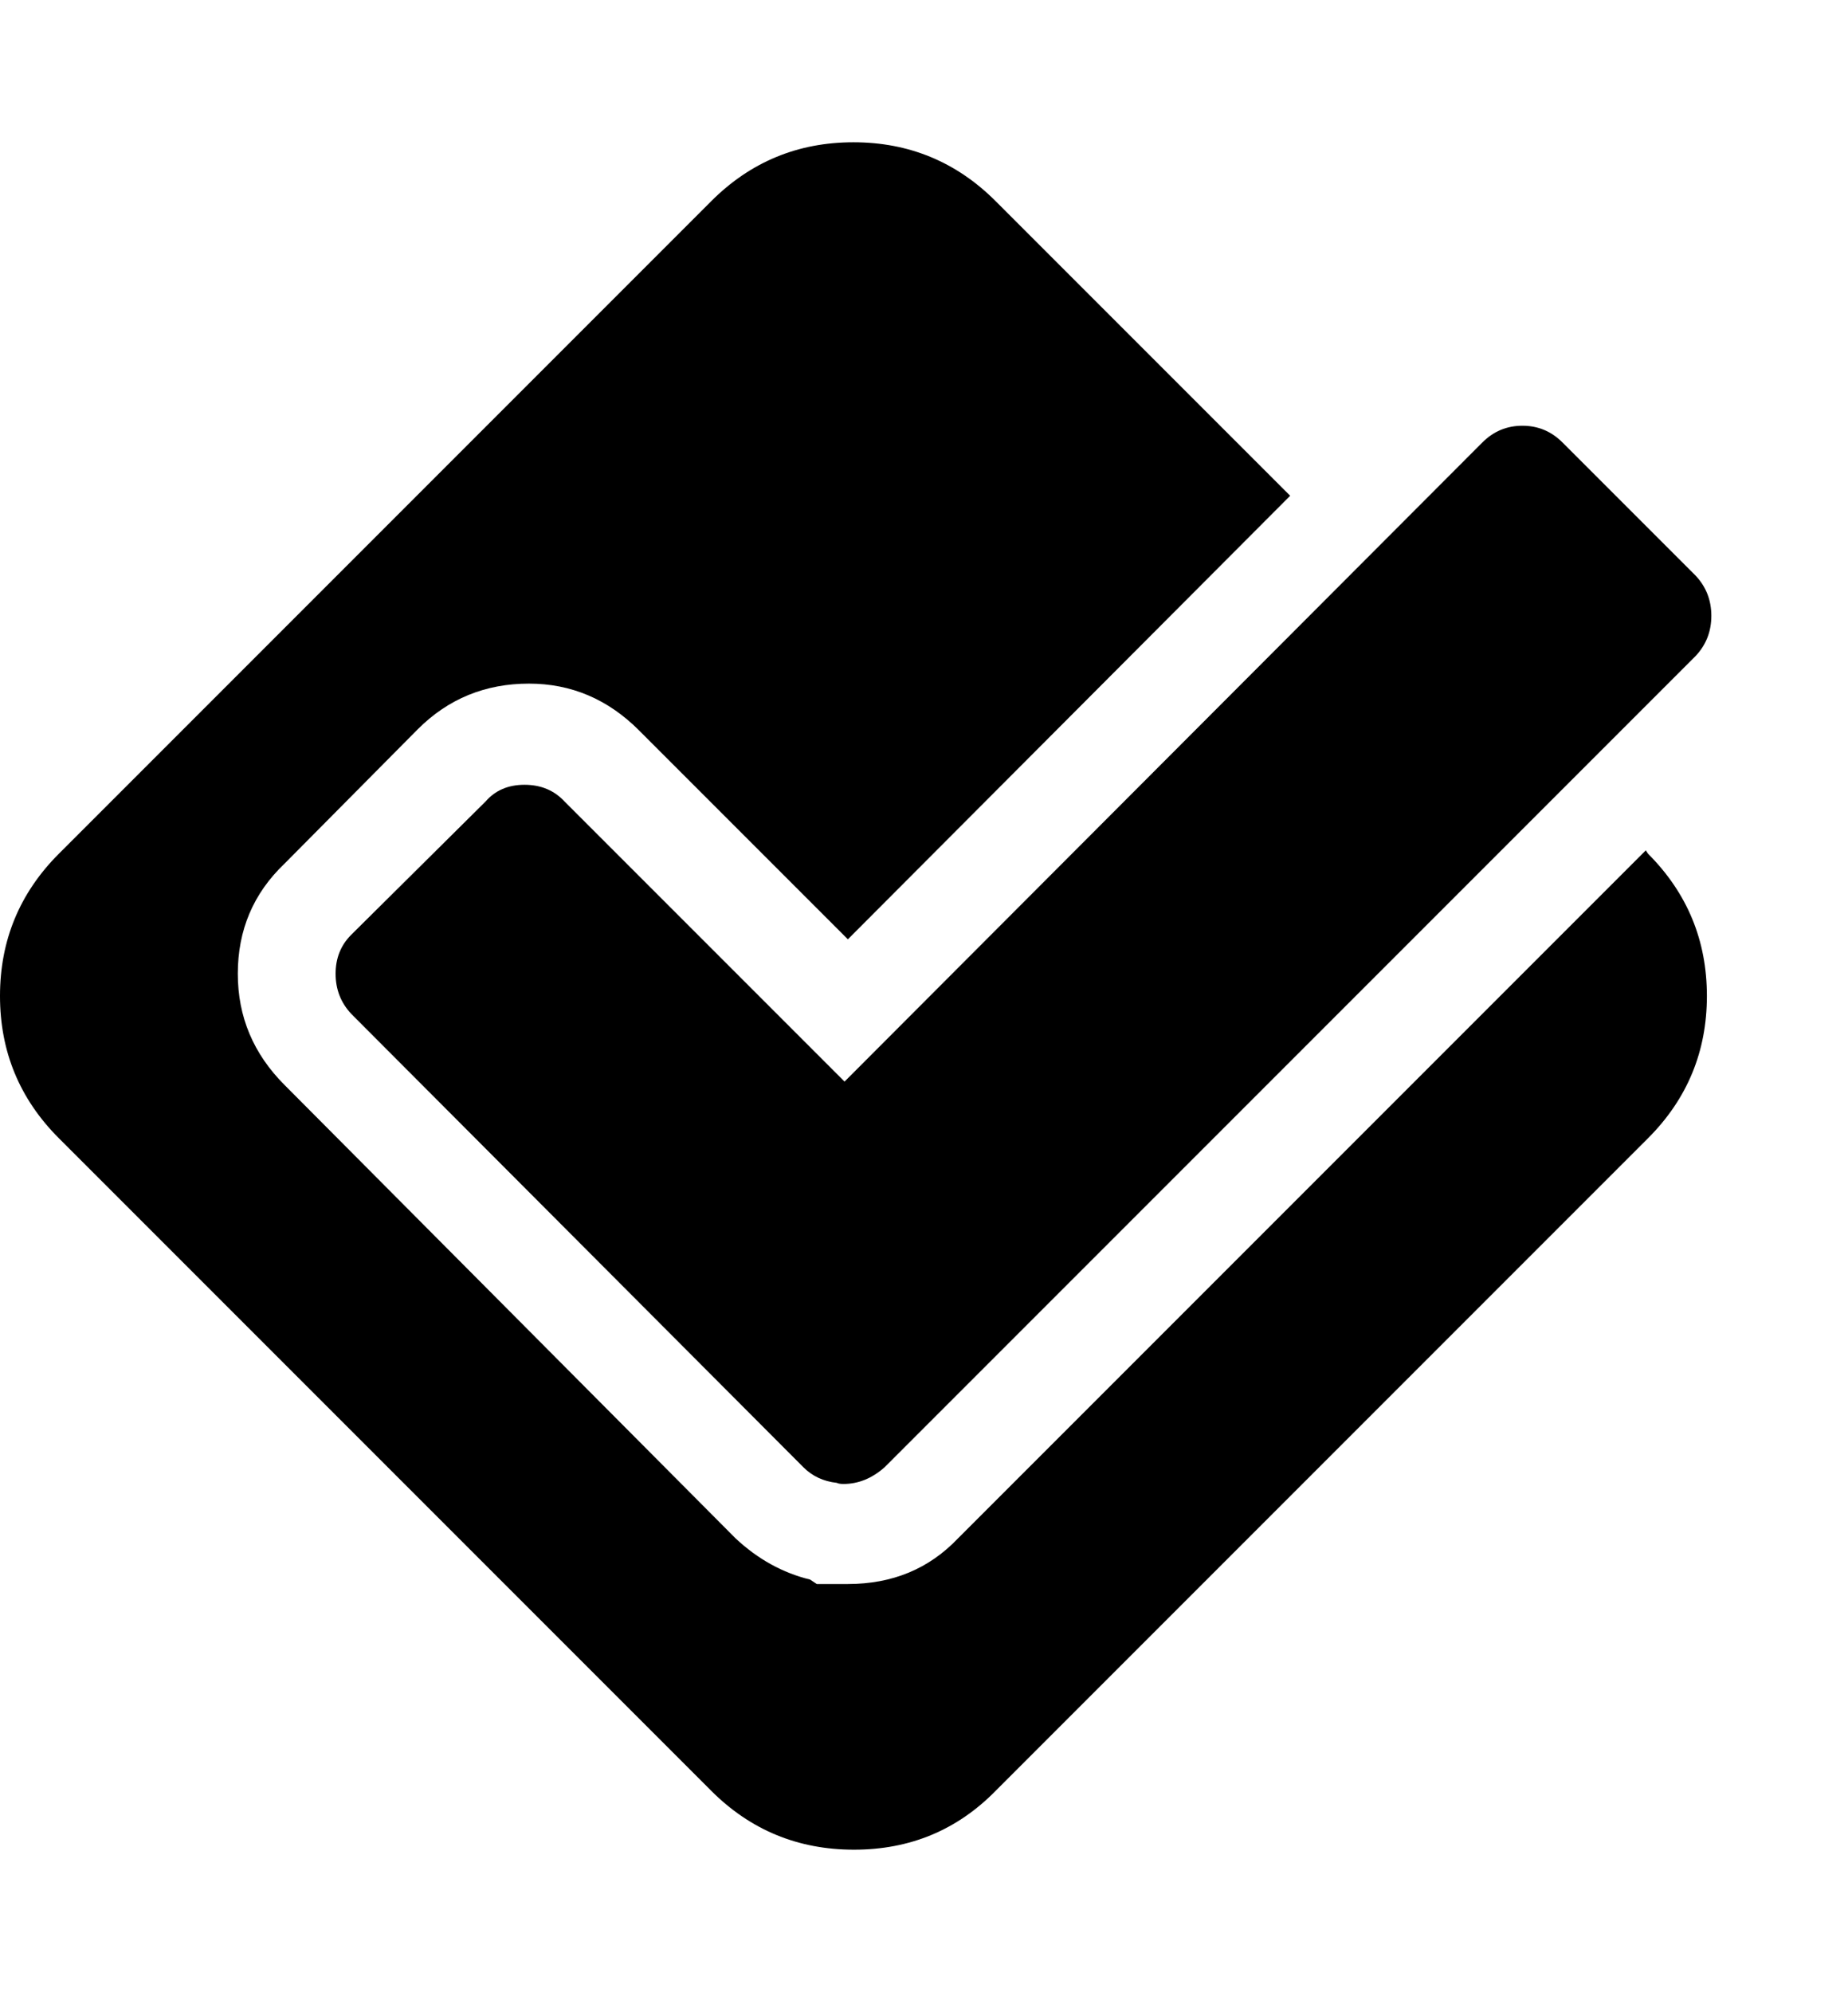 <?xml version="1.0" encoding="utf-8"?>
<!-- Generated by IcoMoon.io -->
<!DOCTYPE svg PUBLIC "-//W3C//DTD SVG 1.1//EN" "http://www.w3.org/Graphics/SVG/1.1/DTD/svg11.dtd">
<svg version="1.1" xmlns="http://www.w3.org/2000/svg" xmlns:xlink="http://www.w3.org/1999/xlink" width="464" height="500" viewBox="0 0 464 500">
	<path d="M413.784 285.714l-163.784 163.784q-14.509 14.788-35.575 14.788t-35.854-14.788l-163.784-163.784q-14.788-14.788-14.788-35.714t14.788-35.714l163.784-163.784q14.788-14.788 35.714-14.788t35.714 14.788l73.94 73.94-111.049 111.328-52.456-52.456q-11.719-11.719-27.623-11.719-16.462 0-27.902 11.44l-33.482 33.761q-11.719 11.161-11.719 27.623 0 16.183 11.719 27.902l113.281 113.839q8.371 7.813 18.694 10.324l1.674 1.116h7.813q16.741 0 27.623-11.44l172.712-172.712 0.558 0.837q14.788 14.788 14.788 35.714t-14.788 35.714zM392.299 111.049l33.482 33.482q3.906 4.185 3.906 10.044t-3.906 10.044l-203.683 203.683q-4.743 4.185-10.324 4.185v0q-1.116 0-1.674-0.279-5.022-0.558-8.371-3.906l-113.56-113.839q-3.906-4.185-3.906-10.044t3.906-9.766l33.761-33.482q3.627-4.185 9.766-4.185t10.044 4.185l70.313 70.313 160.156-160.435q4.185-4.185 10.044-4.185t10.044 4.185z" fill="#000000" />
</svg>
